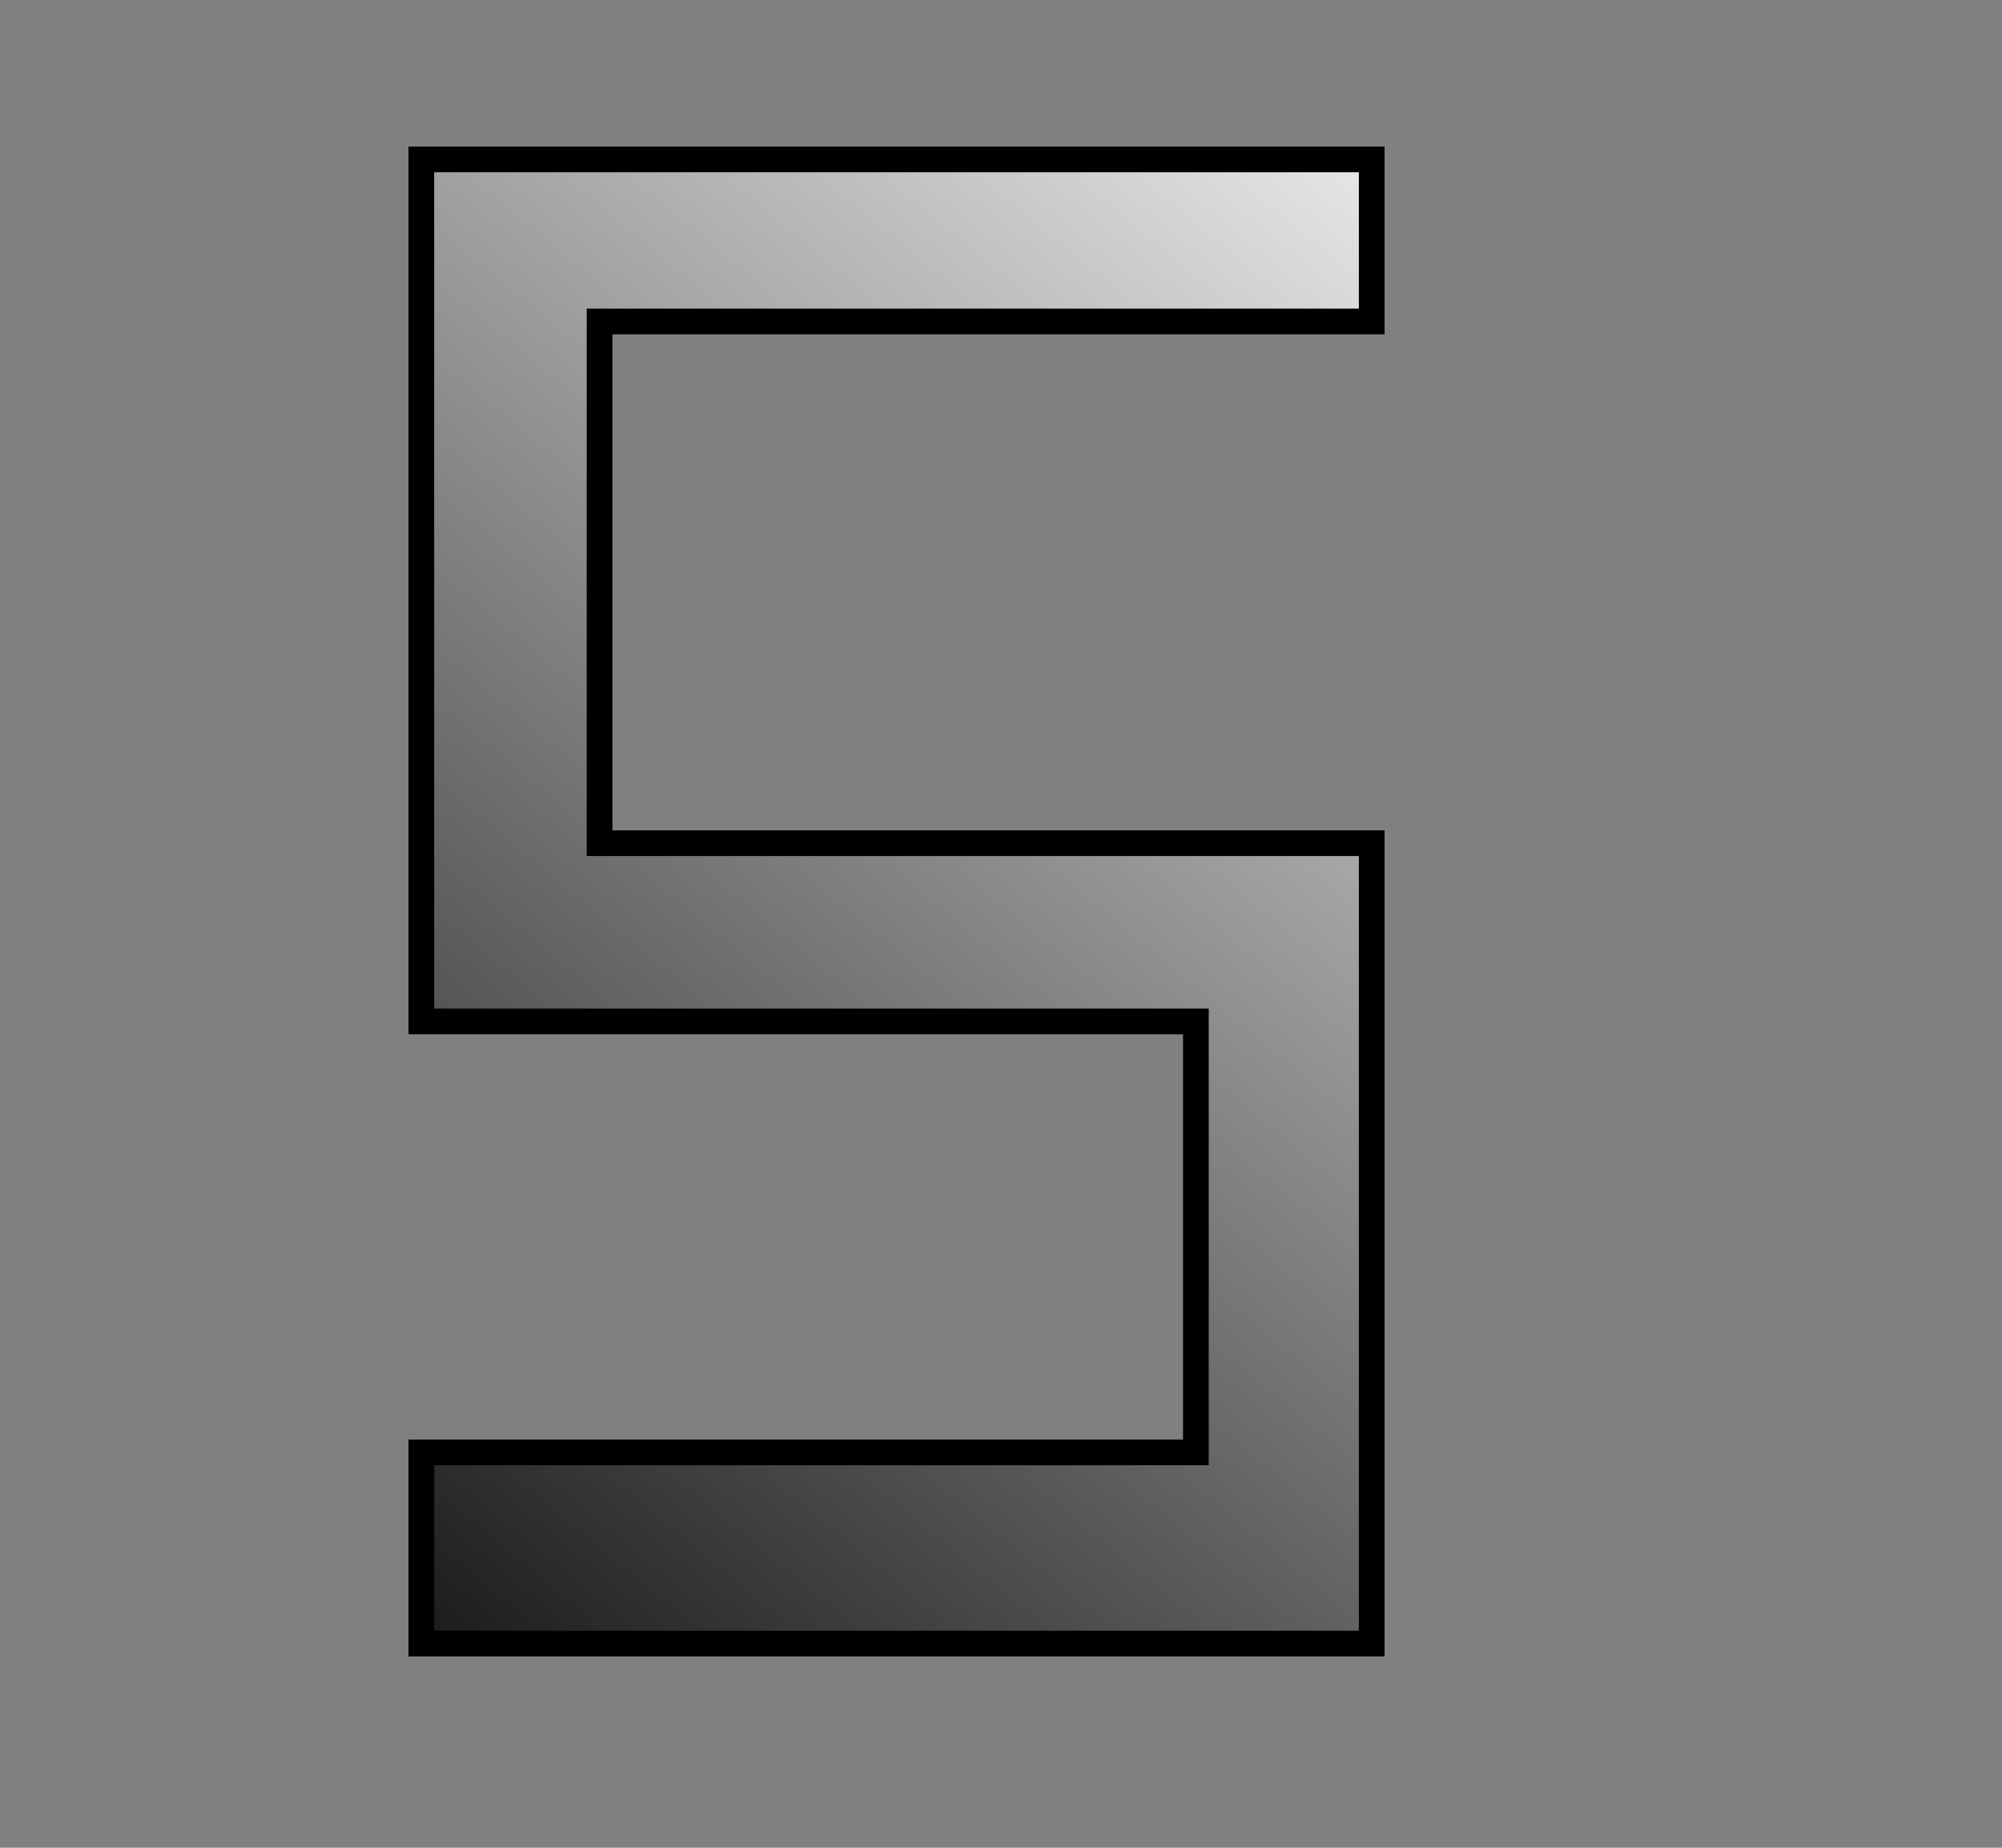 <?xml version="1.0" encoding="UTF-8" standalone="no"?>
<!-- Created with Inkscape (http://www.inkscape.org/) -->

<svg
   xmlns:dc="http://purl.org/dc/elements/1.1/"
   xmlns:cc="http://creativecommons.org/ns#"
   xmlns:rdf="http://www.w3.org/1999/02/22-rdf-syntax-ns#"
   xmlns:svg="http://www.w3.org/2000/svg"
   xmlns="http://www.w3.org/2000/svg"
   xmlns:xlink="http://www.w3.org/1999/xlink"
   xmlns:sodipodi="http://sodipodi.sourceforge.net/DTD/sodipodi-0.dtd"
   xmlns:inkscape="http://www.inkscape.org/namespaces/inkscape"
   width="78"
   height="72"
   id="svg9493"
   version="1.1"
   inkscape:version="0.48.5 r10040"
   sodipodi:docname="S.svg"
   inkscape:export-filename="/home/madahin/Programation/LudumDare/31/LargerDimension/LargerDimension/Ressources/svg/S.png"
   inkscape:export-xdpi="90"
   inkscape:export-ydpi="90">
  <rect width="100%" height="100%" fill="#808080" stroke="none"/>
  <defs
     id="defs9495">
    <linearGradient
       id="linearGradient10030">
      <stop
         style="stop-color:#ffffff;stop-opacity:1;"
         offset="0"
         id="stop10032" />
      <stop
         style="stop-color:#000000;stop-opacity:1;"
         offset="1"
         id="stop10034" />
    </linearGradient>
    <linearGradient
       inkscape:collect="always"
       xlink:href="#linearGradient10030"
       id="linearGradient10040"
       x1="61.24"
       y1="2.299"
       x2="7.071"
       y2="67.833"
       gradientUnits="userSpaceOnUse" />
  </defs>
  <sodipodi:namedview
     id="base"
     pagecolor="#ffffff"
     bordercolor="#666666"
     borderopacity="1.0"
     inkscape:pageopacity="0.0"
     inkscape:pageshadow="2"
     inkscape:zoom="7.9195959"
     inkscape:cx="26.750904"
     inkscape:cy="35.361234"
     inkscape:document-units="px"
     inkscape:current-layer="layer1"
     showgrid="false"
     inkscape:window-width="1920"
     inkscape:window-height="1025"
     inkscape:window-x="-2"
     inkscape:window-y="-3"
     inkscape:window-maximized="1" />
  <g
     inkscape:label="frame0"
     inkscape:groupmode="layer"
     id="layer1"
     transform="translate(0,-980.362)">
    <path
       style="fill:url(#linearGradient10040);stroke:#000000;stroke-width:1px;stroke-linecap:butt;stroke-linejoin:miter;stroke-opacity:1;fill-opacity:1"
       d="m 53.443,12.527 -30.084,0 0,20.329 30.084,0 0,31.188 -37.028,0 0,-7.45 30.178,0 0,-16.794 -30.178,0 0,-33.588 37.028,0 z"
       id="path9501"
       inkscape:connector-curvature="0"
       transform="translate(0,980.362)"
       sodipodi:nodetypes="ccccccccccccc" />
  </g>
</svg>
